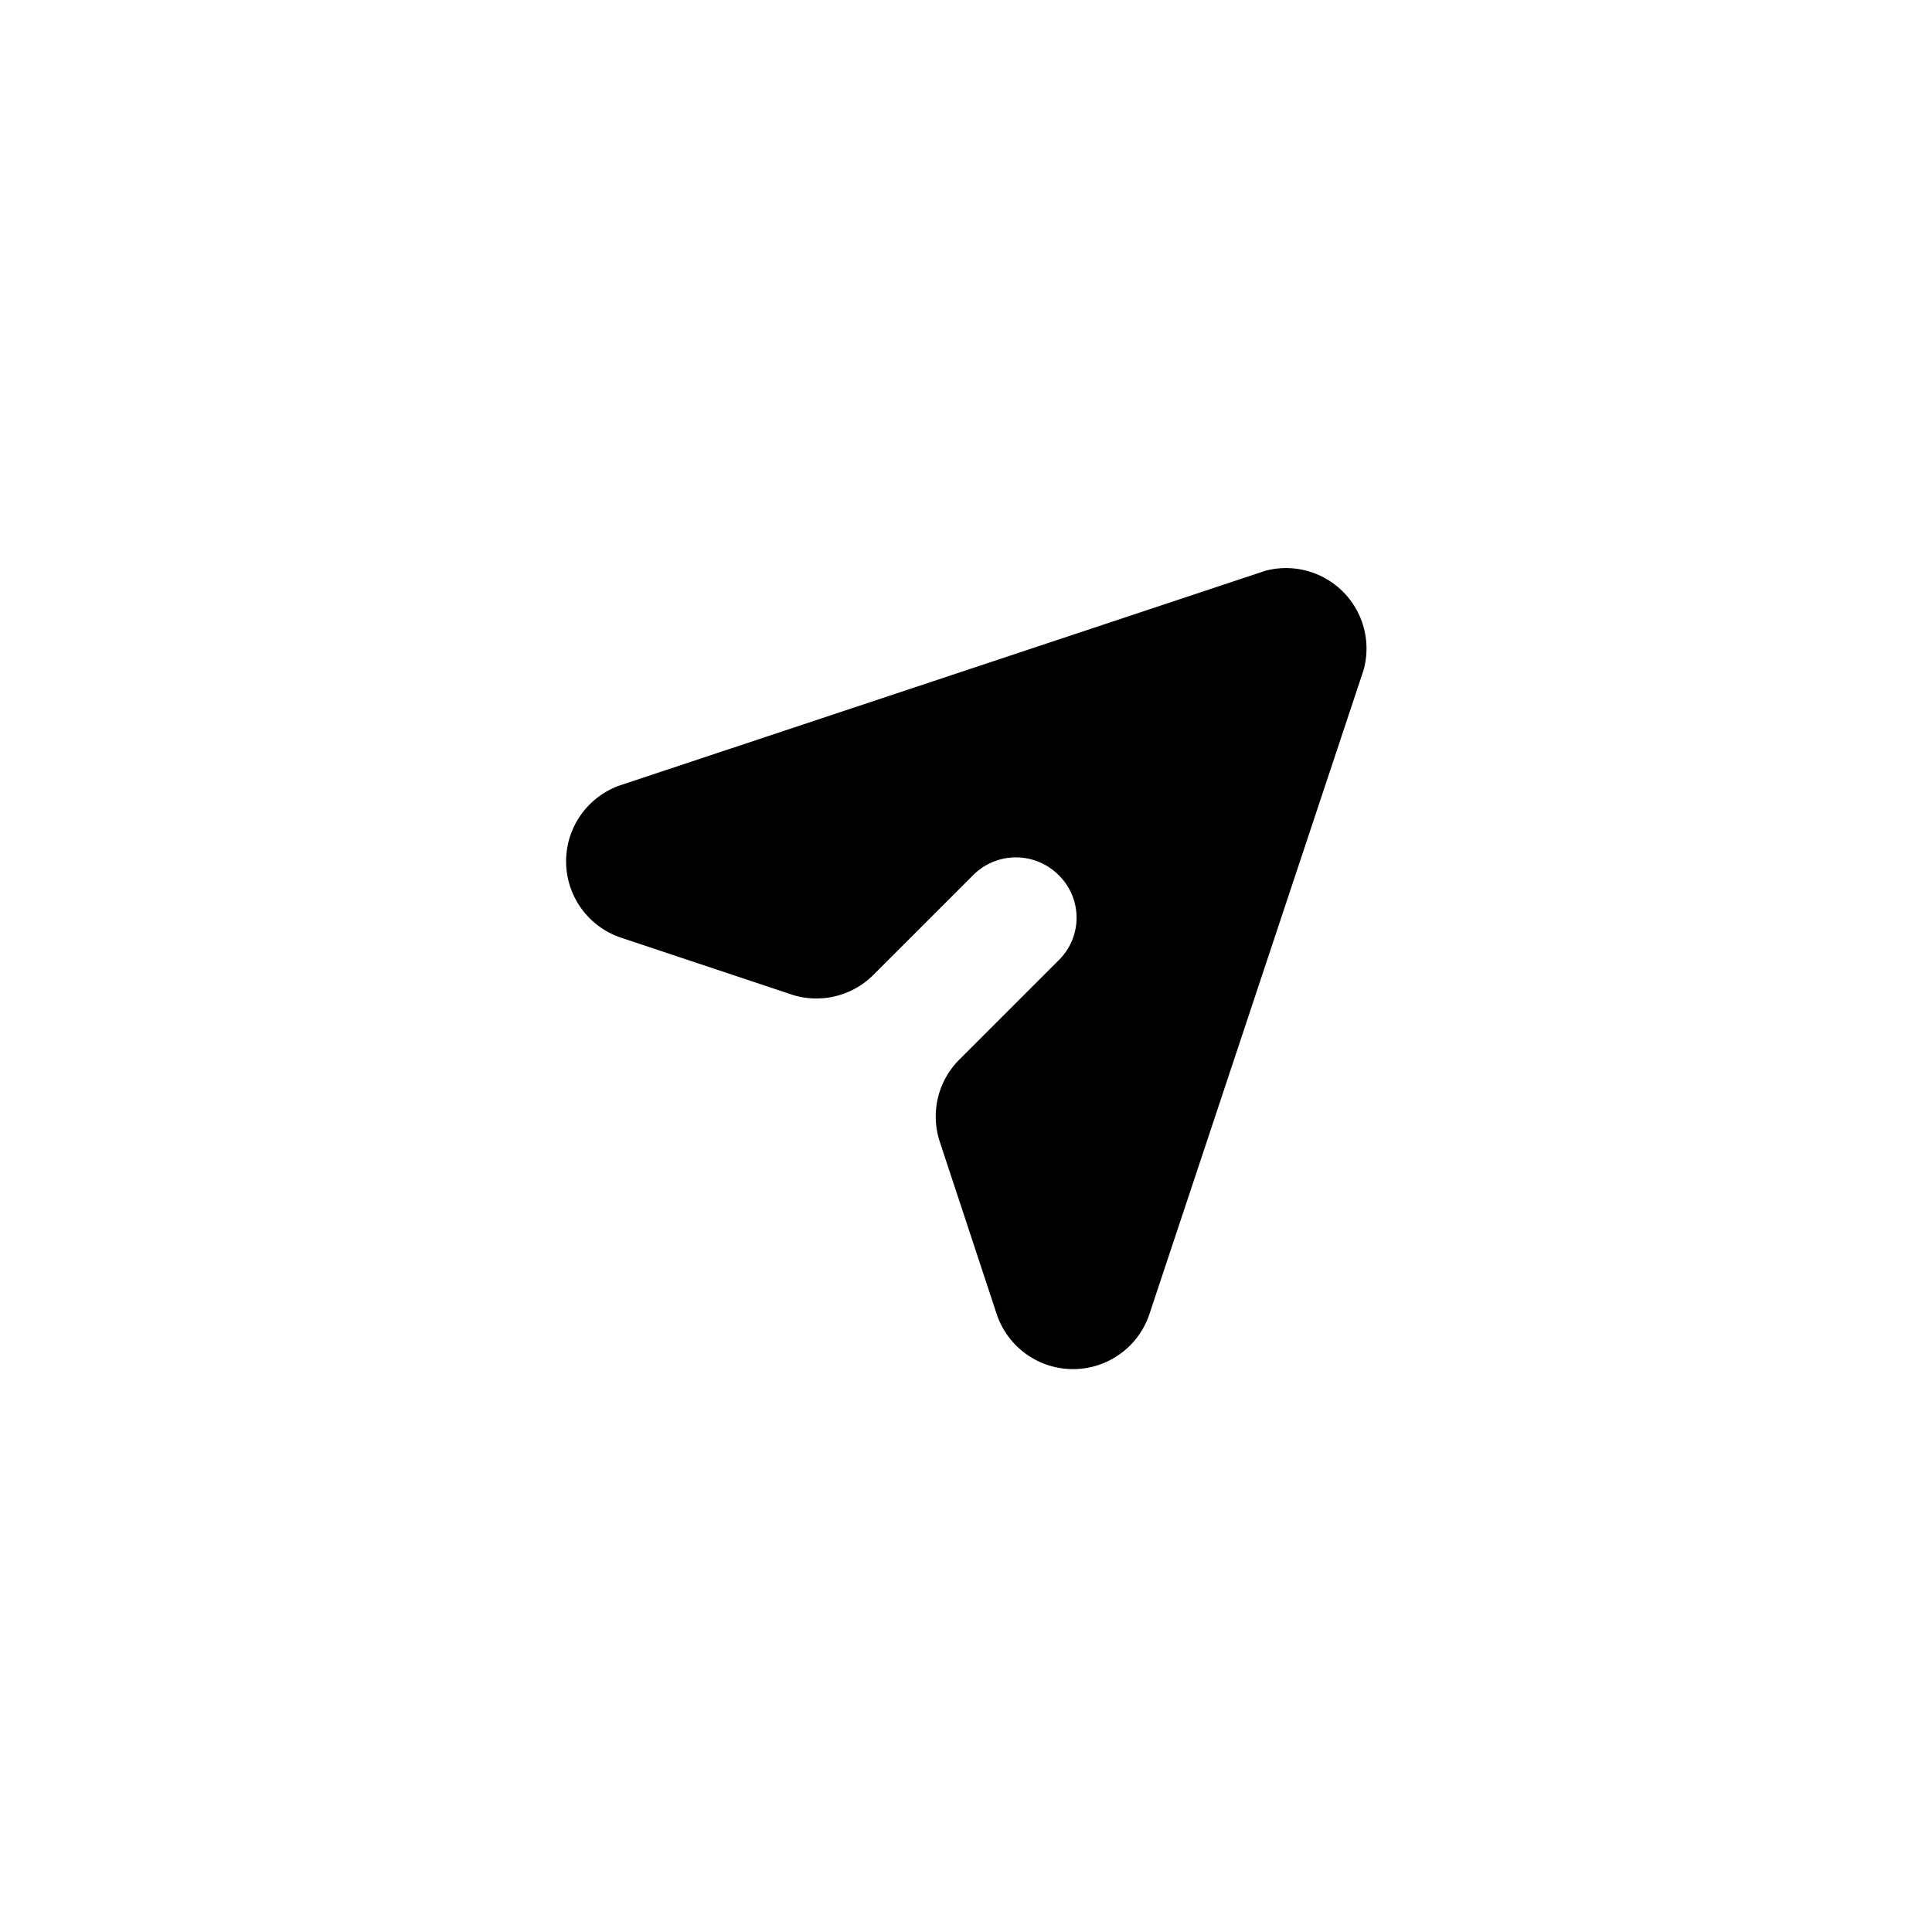 <svg xmlns="http://www.w3.org/2000/svg" fill="none" viewBox="0 0 24 24"><path fill="currentColor" d="m16.94 8.32-2.66 8a1 1 0 0 1-1.9 0l-.71-2.15a1 1 0 0 1 .24-1l1.24-1.24a.74.74 0 0 0 0-1.06.75.75 0 0 0-1.06 0l-1.24 1.24a1.001 1.001 0 0 1-1 .25l-2.13-.71a1 1 0 0 1 0-1.9l8-2.66a1 1 0 0 1 1.22 1.23Z"/></svg>